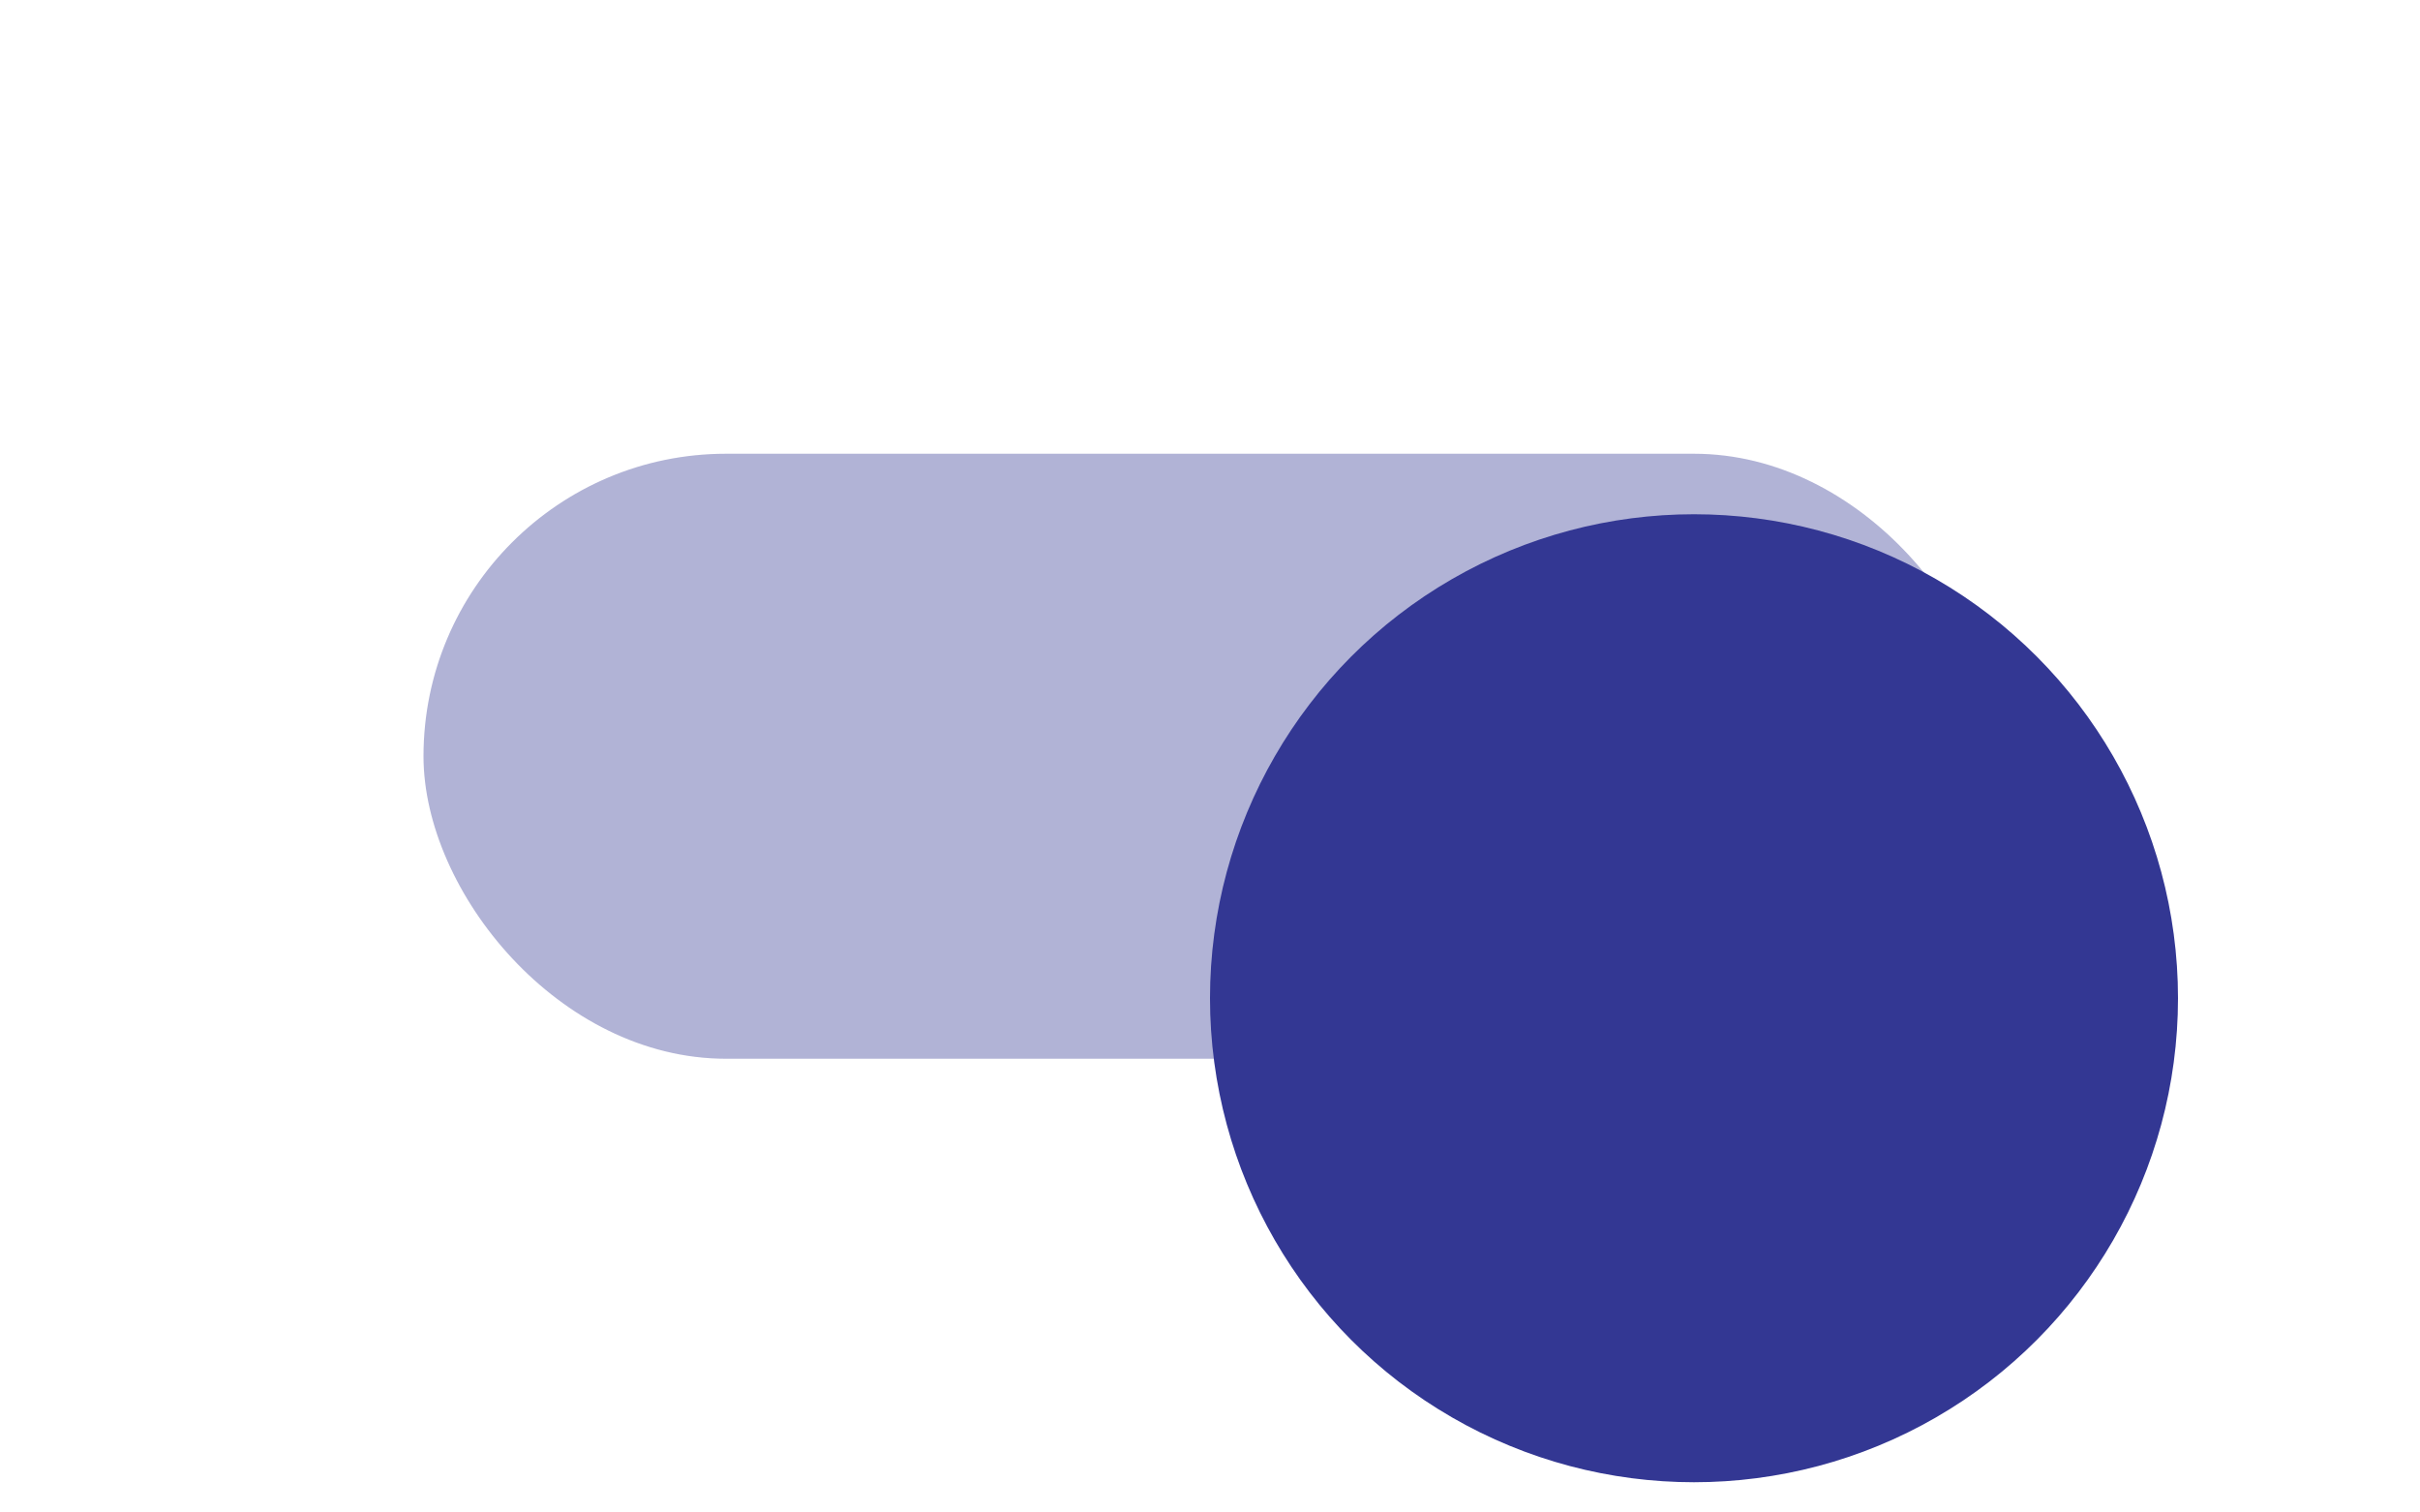 <svg width="40" height="25" viewBox="0 0 40 25" fill="none" xmlns="http://www.w3.org/2000/svg">
<g opacity="0.38">
<rect x="7" y="7.5" width="26" height="10" rx="5" fill="#333793"/>
</g>
<g filter="url(#filter0_ddd_1837_453850)">
<circle cx="28" cy="12.5" r="8" fill="#333793"/>
</g>
<defs>
<filter id="filter0_ddd_1837_453850" x="17" y="2.5" width="22" height="22" filterUnits="userSpaceOnUse" color-interpolation-filters="sRGB">
<feFlood flood-opacity="0" result="BackgroundImageFix"/>
<feColorMatrix in="SourceAlpha" type="matrix" values="0 0 0 0 0 0 0 0 0 0 0 0 0 0 0 0 0 0 127 0" result="hardAlpha"/>
<feOffset dy="1"/>
<feGaussianBlur stdDeviation="1.5"/>
<feColorMatrix type="matrix" values="0 0 0 0 0 0 0 0 0 0 0 0 0 0 0 0 0 0 0.12 0"/>
<feBlend mode="normal" in2="BackgroundImageFix" result="effect1_dropShadow_1837_453850"/>
<feColorMatrix in="SourceAlpha" type="matrix" values="0 0 0 0 0 0 0 0 0 0 0 0 0 0 0 0 0 0 127 0" result="hardAlpha"/>
<feOffset dy="1"/>
<feGaussianBlur stdDeviation="0.5"/>
<feColorMatrix type="matrix" values="0 0 0 0 0 0 0 0 0 0 0 0 0 0 0 0 0 0 0.14 0"/>
<feBlend mode="normal" in2="effect1_dropShadow_1837_453850" result="effect2_dropShadow_1837_453850"/>
<feColorMatrix in="SourceAlpha" type="matrix" values="0 0 0 0 0 0 0 0 0 0 0 0 0 0 0 0 0 0 127 0" result="hardAlpha"/>
<feMorphology radius="1" operator="erode" in="SourceAlpha" result="effect3_dropShadow_1837_453850"/>
<feOffset dy="2"/>
<feGaussianBlur stdDeviation="0.5"/>
<feColorMatrix type="matrix" values="0 0 0 0 0 0 0 0 0 0 0 0 0 0 0 0 0 0 0.2 0"/>
<feBlend mode="normal" in2="effect2_dropShadow_1837_453850" result="effect3_dropShadow_1837_453850"/>
<feBlend mode="normal" in="SourceGraphic" in2="effect3_dropShadow_1837_453850" result="shape"/>
</filter>
</defs>
</svg>
